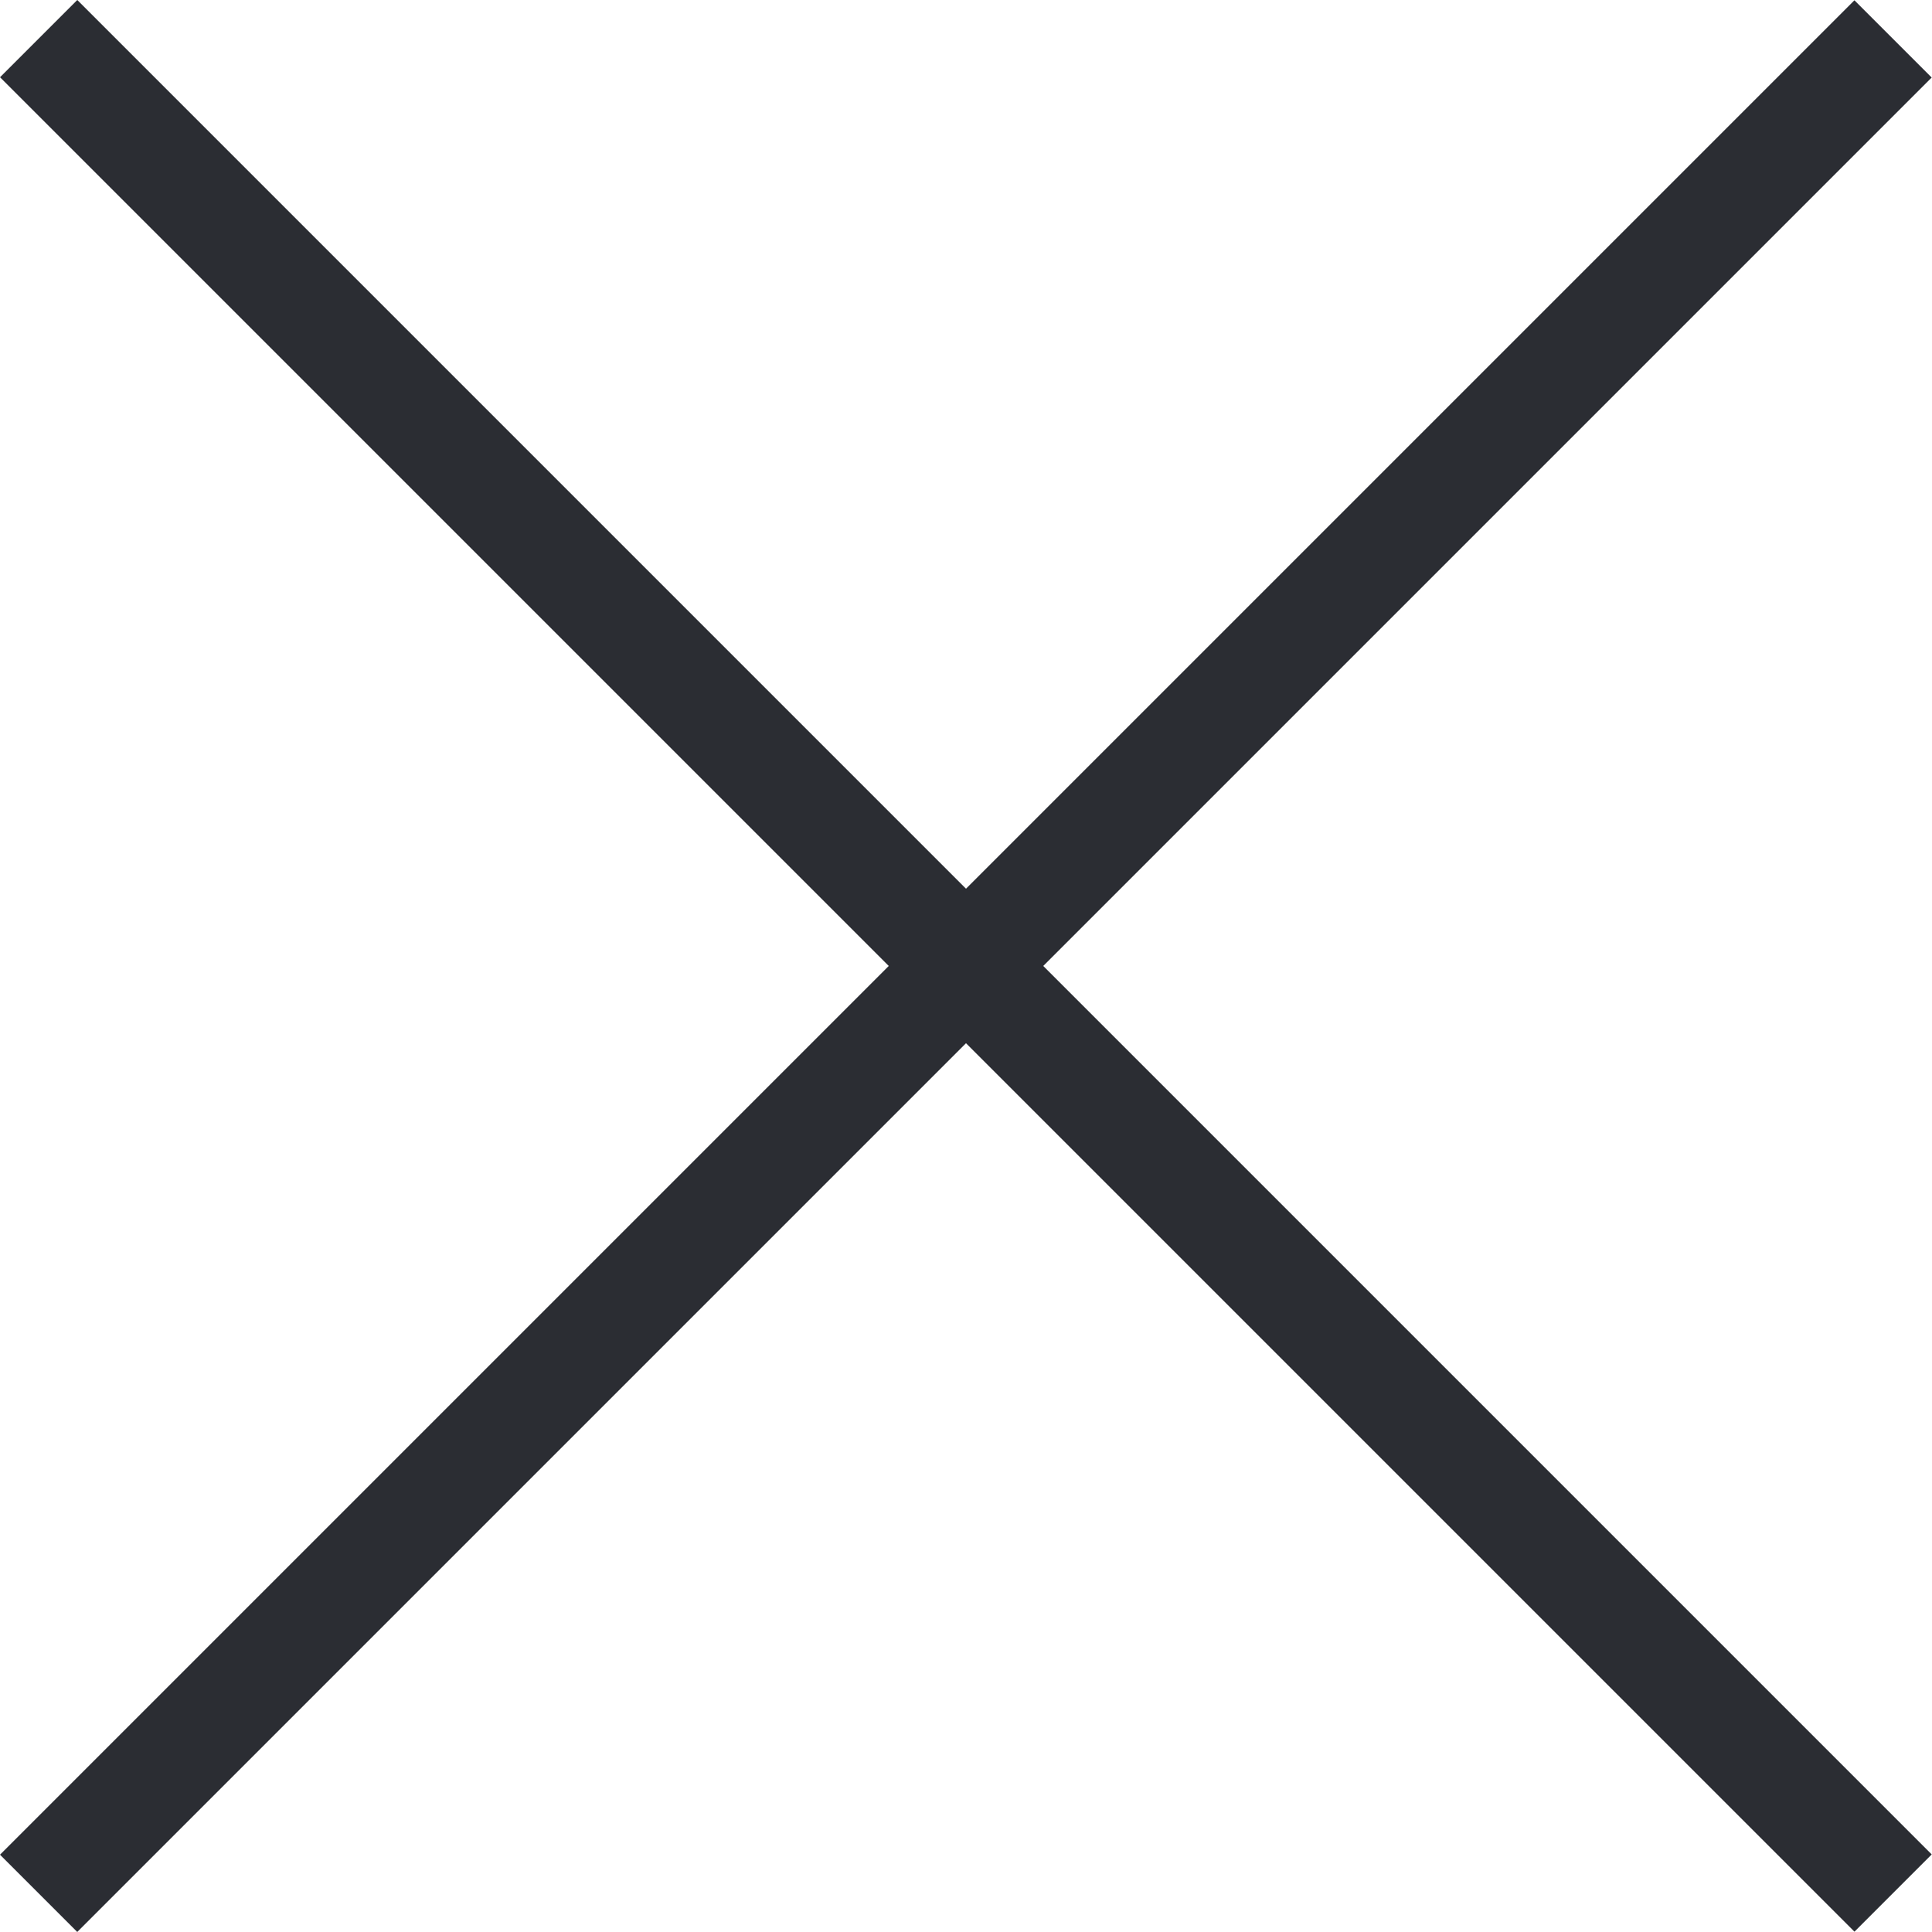 <svg width="36" height="36" viewBox="0 0 36 36" fill="none" xmlns="http://www.w3.org/2000/svg">
<rect width="48.875" height="2.036" transform="matrix(0.707 0.707 -0.707 0.707 1.44 0)" fill="#2B2D33"/>
<rect width="48.875" height="2.036" transform="matrix(0.707 -0.707 0.707 0.707 0 34.56)" fill="#2B2D33"/>
</svg>
